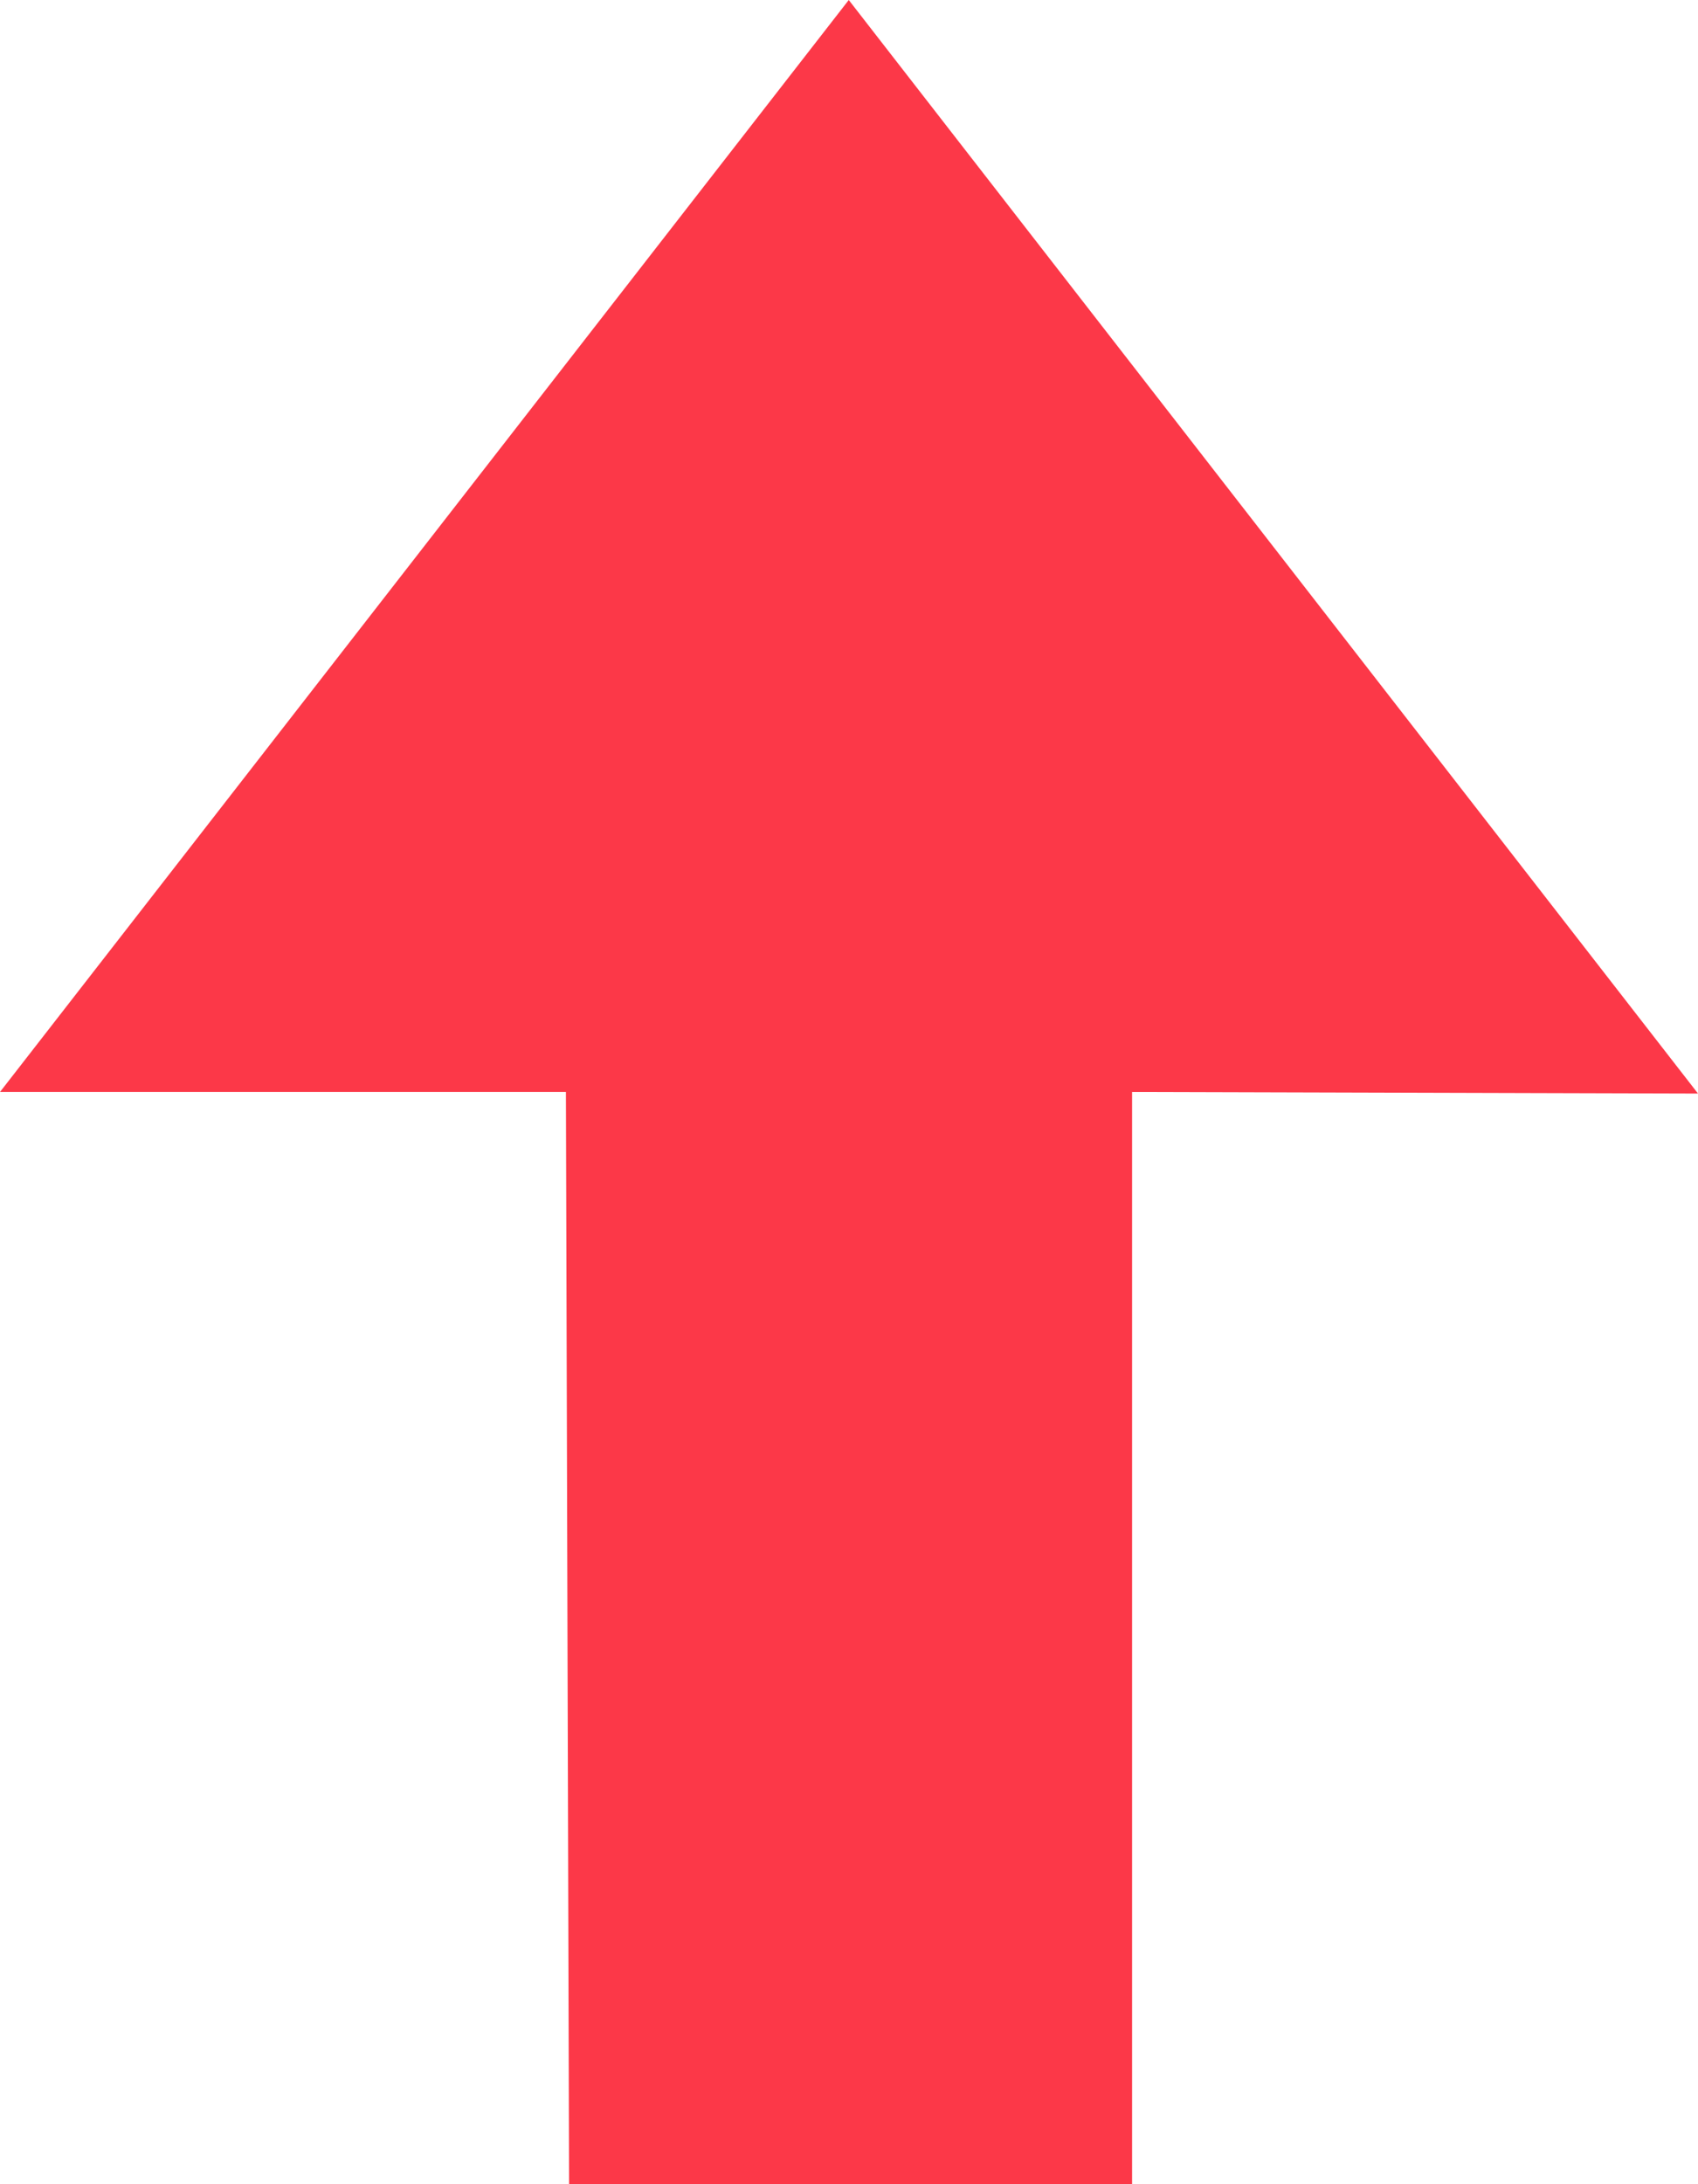 <?xml version="1.0" encoding="UTF-8"?>
<svg width="14px" height="18px" viewBox="0 0 14 18" version="1.1" xmlns="http://www.w3.org/2000/svg" xmlns:xlink="http://www.w3.org/1999/xlink">
    <title>上</title>
    <g id="一阶段设计" stroke="none" stroke-width="1" fill="none" fill-rule="evenodd">
        <g id="个券全景" transform="translate(-1211, -663)" fill="#FC3848" fill-rule="nonzero">
            <polygon id="上" transform="translate(1218, 672) rotate(-180) translate(-1218, -672) " points="1225 672.001 1220.334 672.001 1220.308 663 1215.666 663 1215.666 672.001 1211 671.988 1218.002 681 1225 672.001"></polygon>
        </g>
    </g>
</svg>